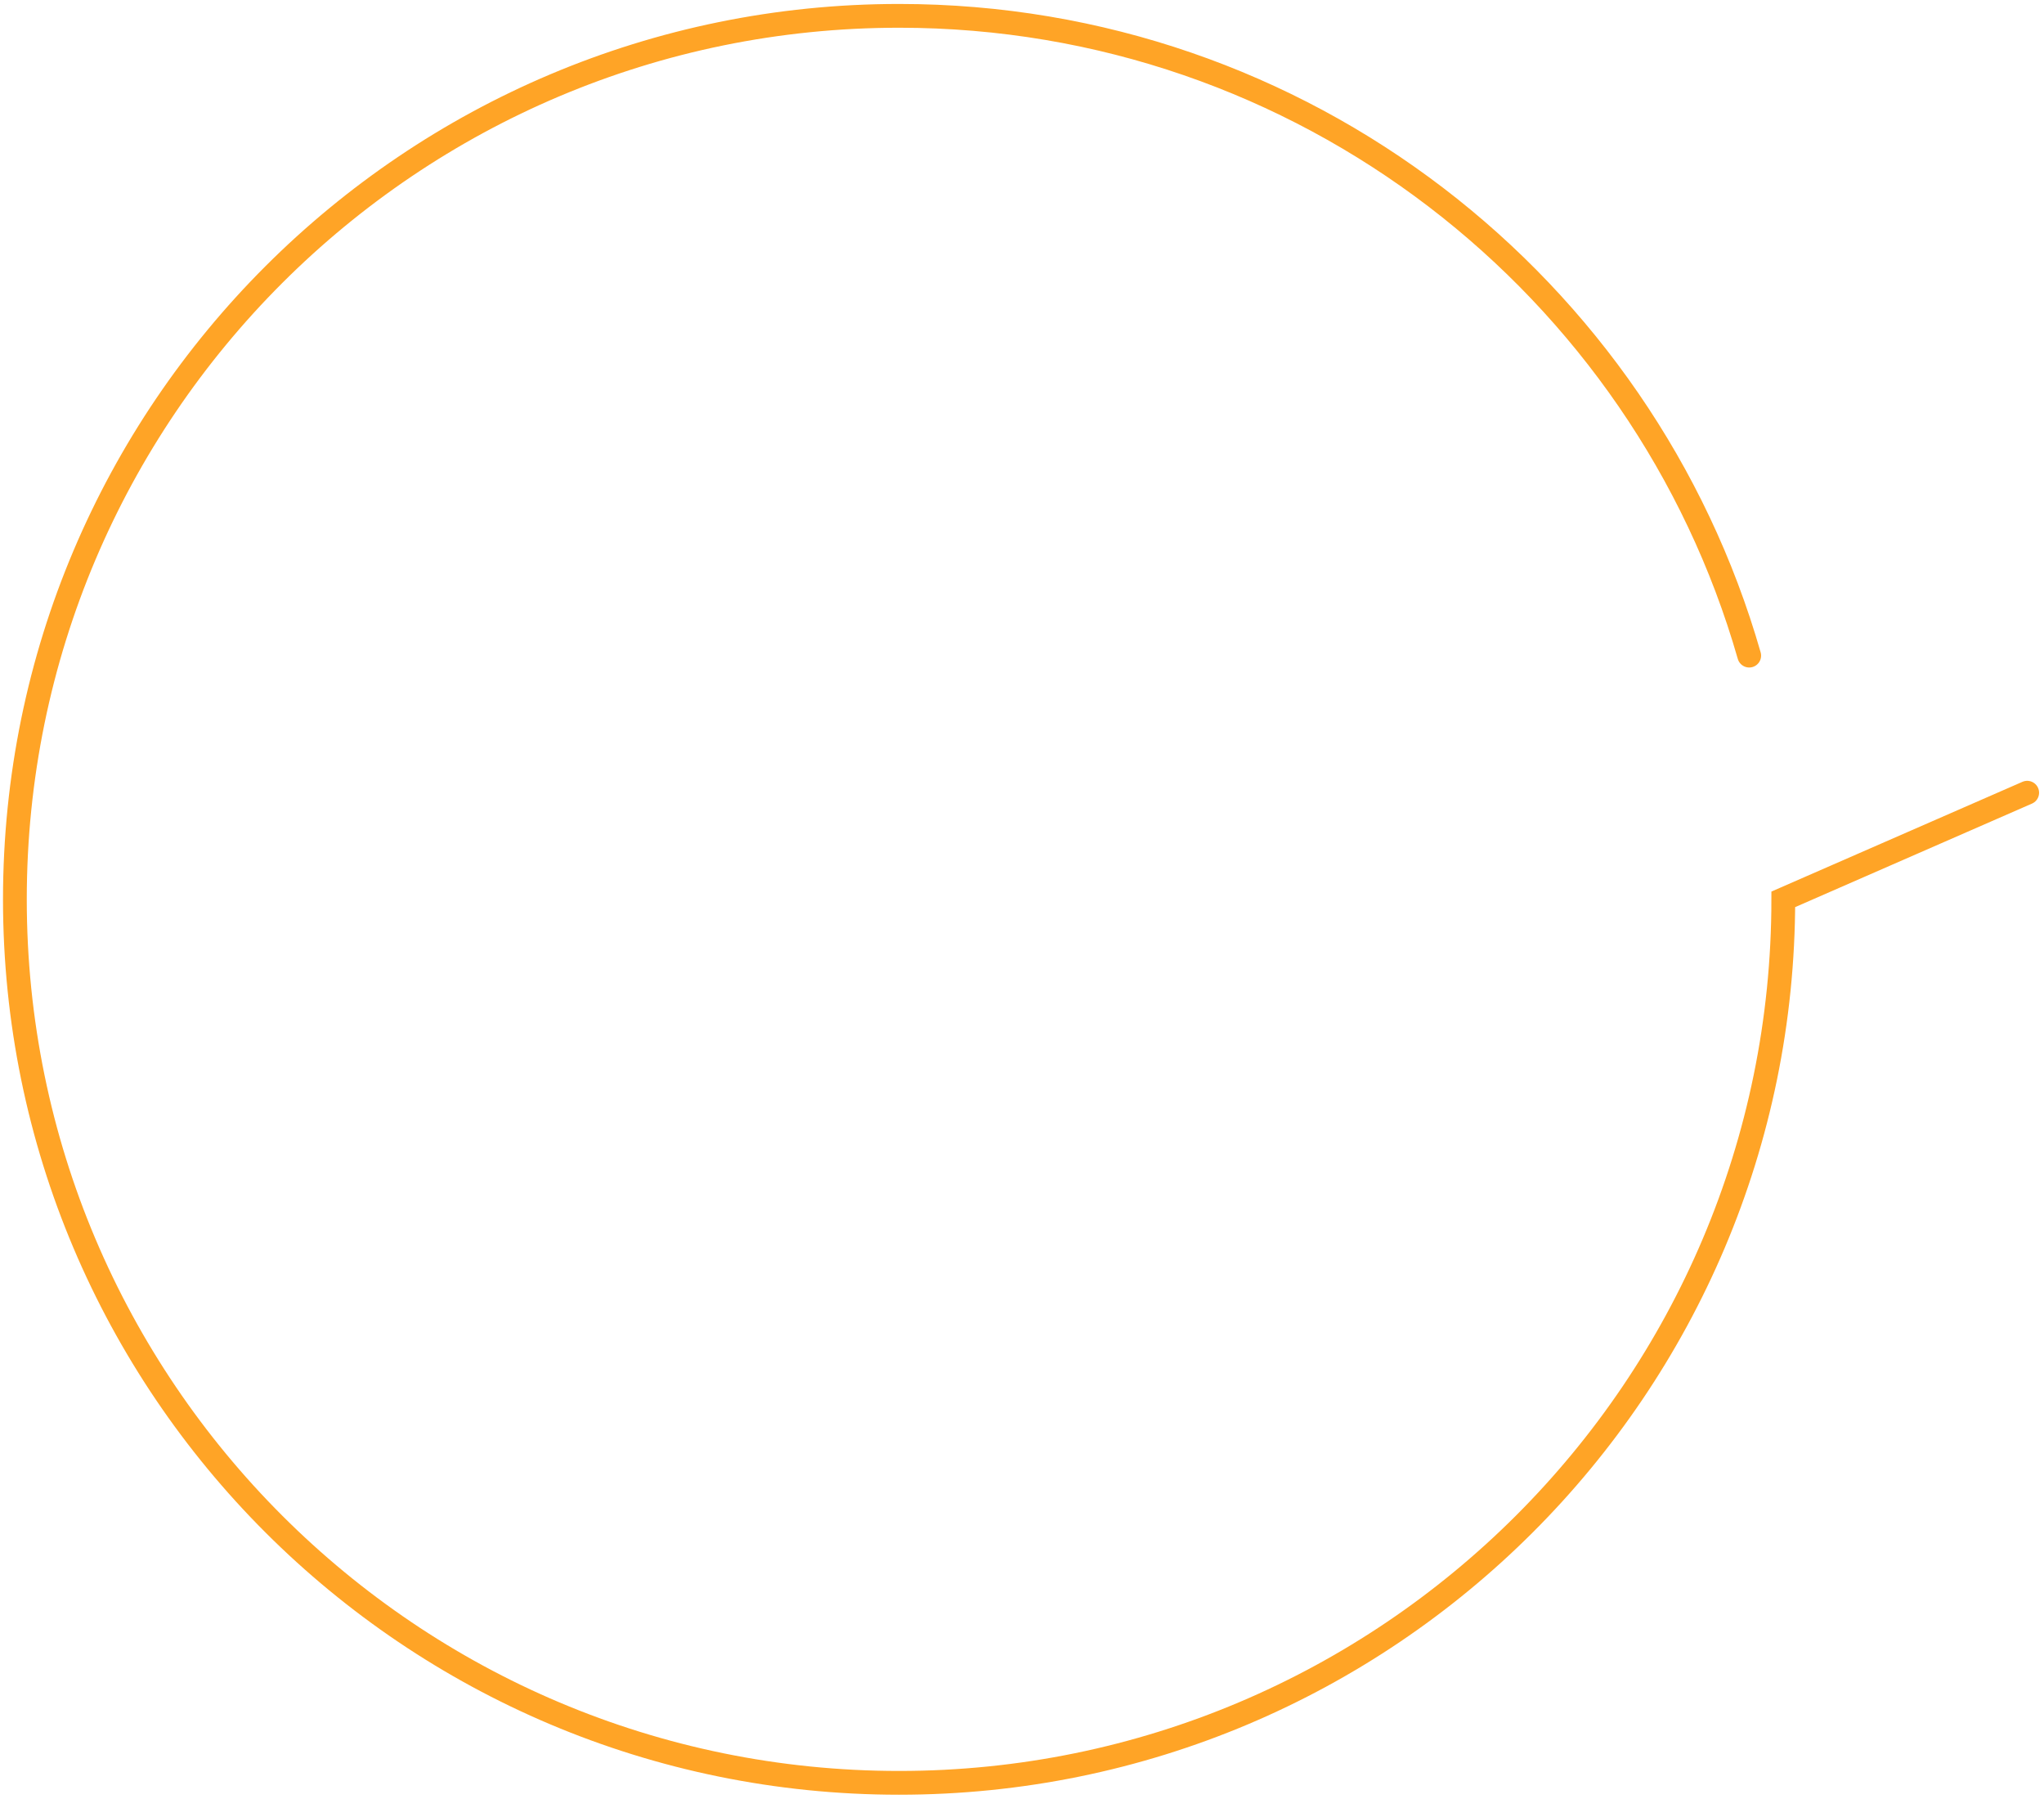 <svg width="258" height="227" viewBox="0 0 258 227" fill="none" xmlns="http://www.w3.org/2000/svg">
<path d="M220.791 82.741C207.427 36.121 164.444 2 113.485 2C51.847 2 1.879 51.92 1.879 113.5C1.879 175.08 51.847 225 113.485 225C175.124 225 225.092 175.08 225.092 113.5L255.879 100.043" stroke="#FFA426" stroke-width="3" stroke-linecap="round"/>
</svg>
